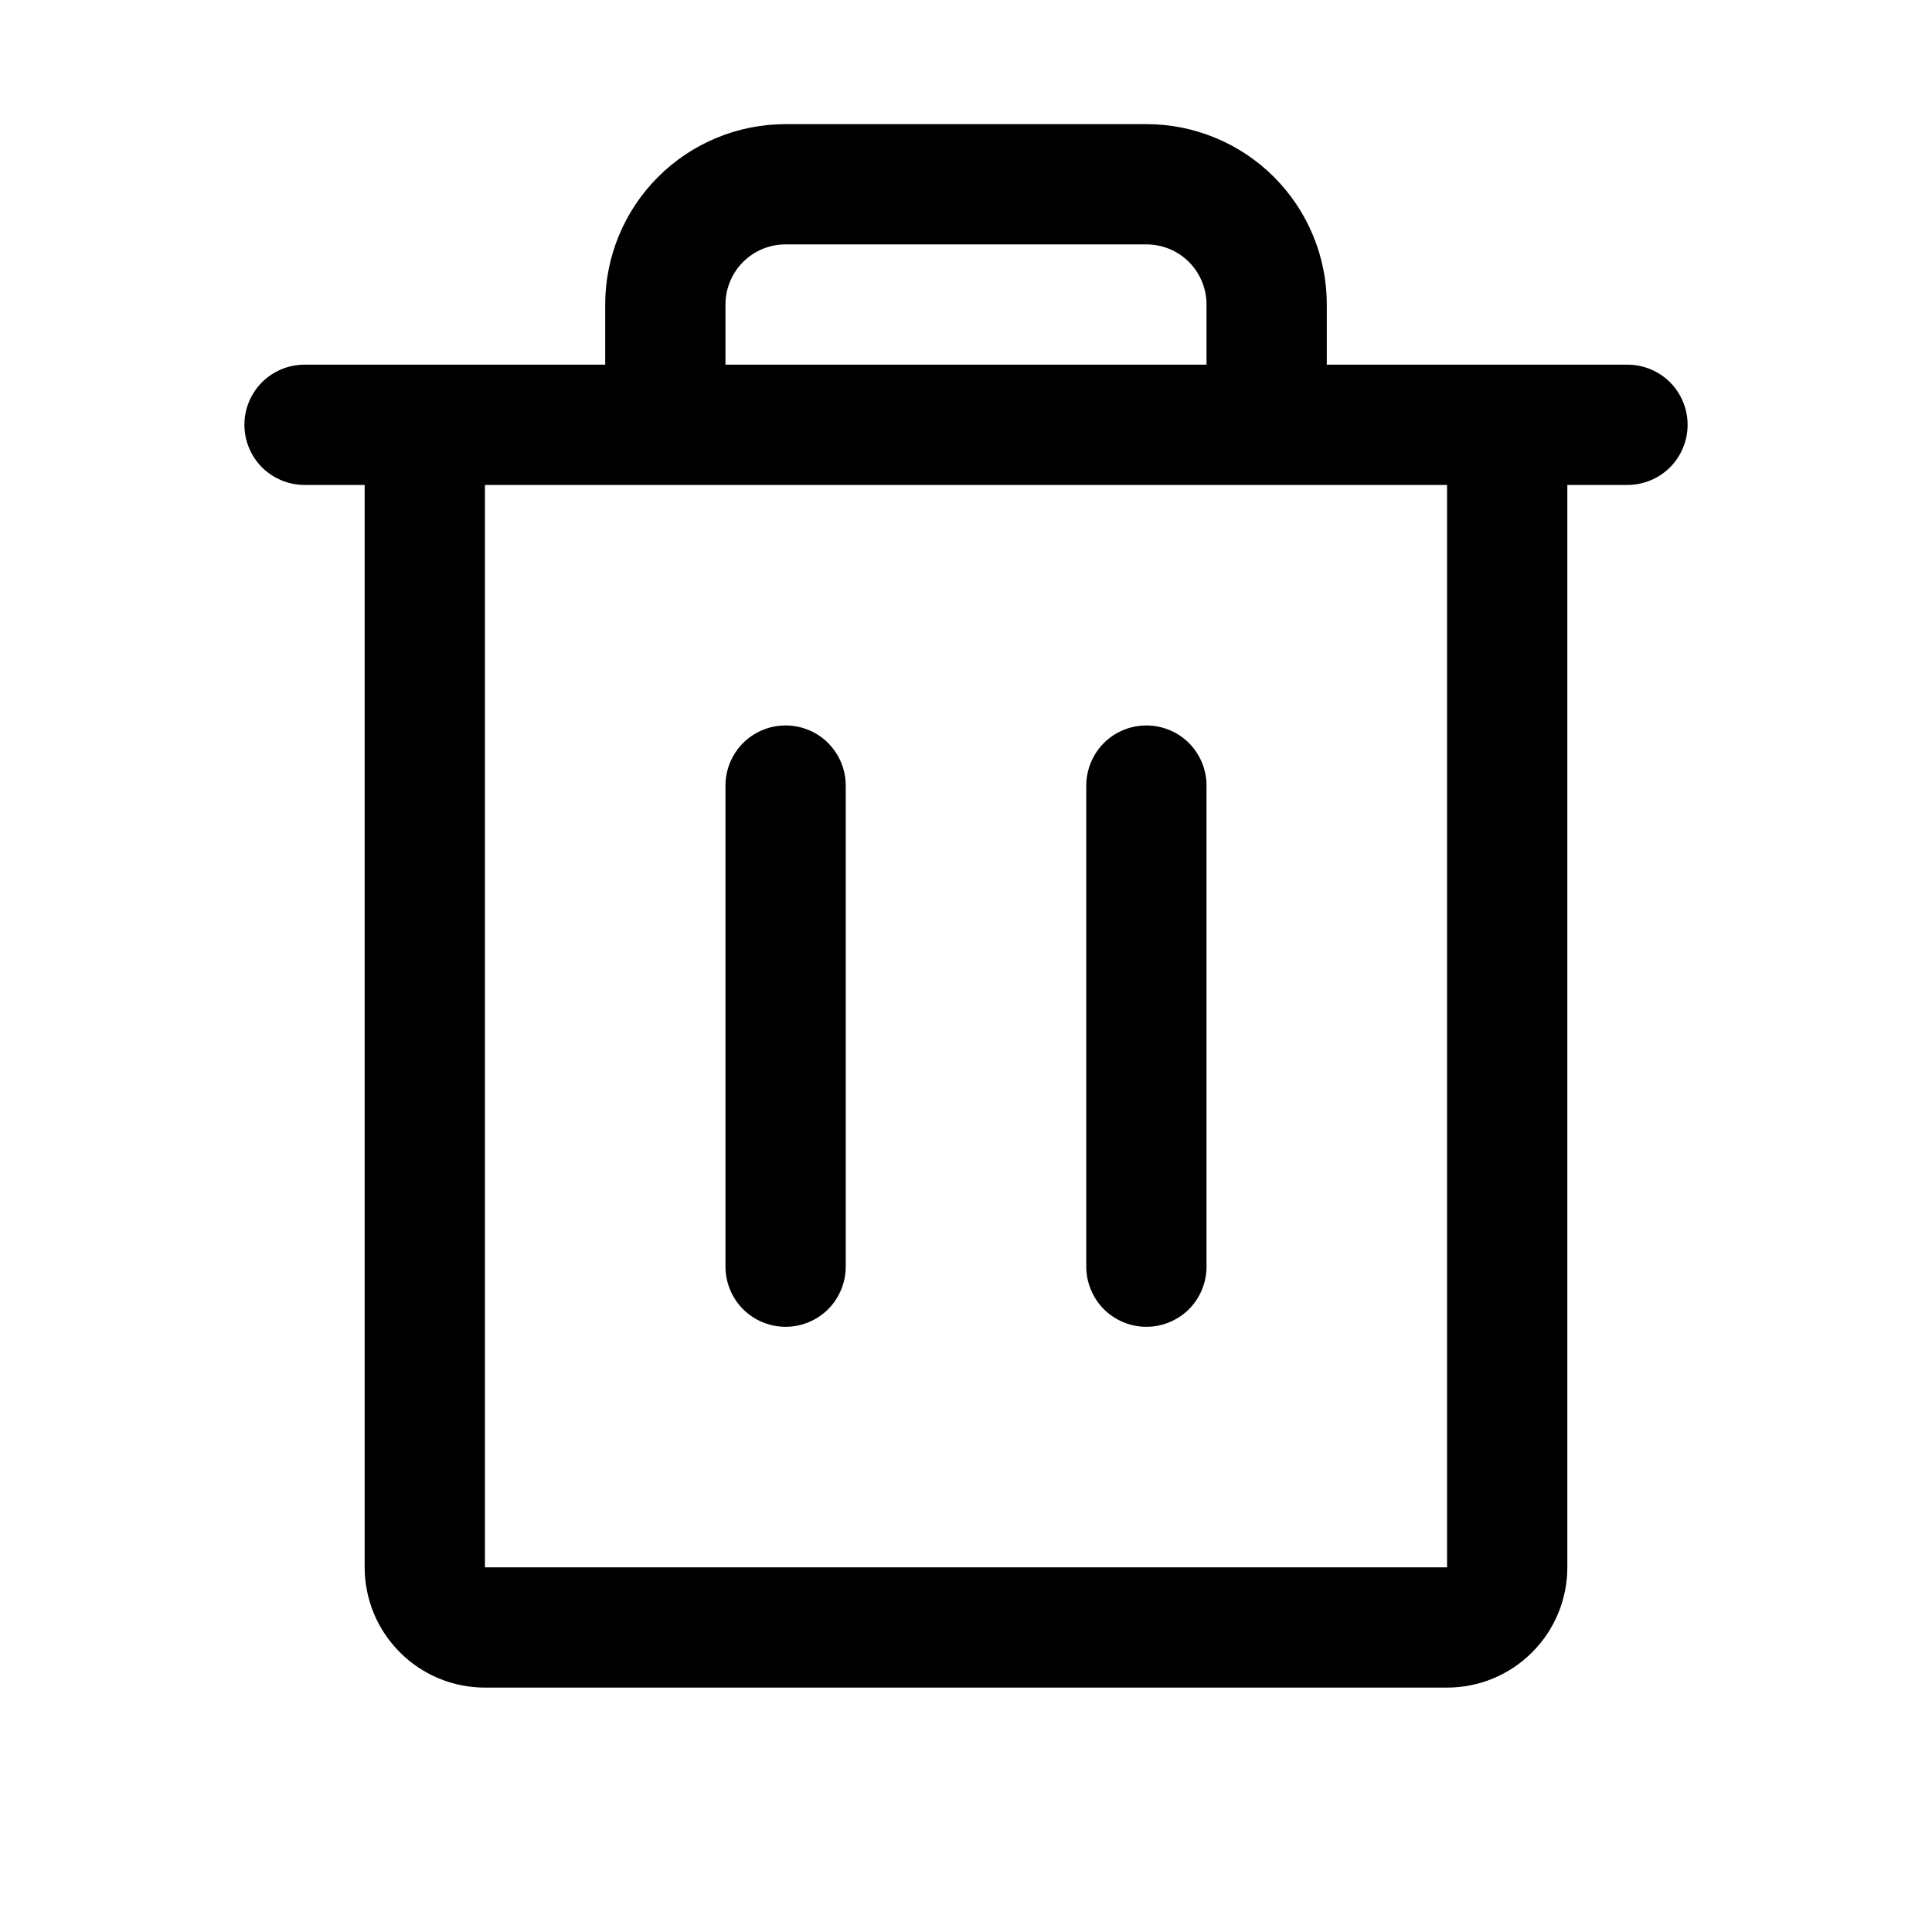 <svg width="20" height="20" viewBox="0 0 20 20" fill="none" xmlns="http://www.w3.org/2000/svg">
<path d="M16.848 3.775H13.735V3.152C13.735 2.657 13.538 2.182 13.188 1.832C12.838 1.482 12.363 1.285 11.867 1.285H8.132C7.637 1.285 7.162 1.482 6.812 1.832C6.462 2.182 6.265 2.657 6.265 3.152V3.775H3.152C2.987 3.775 2.829 3.841 2.712 3.957C2.596 4.074 2.53 4.232 2.53 4.397C2.53 4.563 2.596 4.721 2.712 4.838C2.829 4.954 2.987 5.02 3.152 5.02H3.775V16.225C3.775 16.555 3.906 16.872 4.14 17.105C4.373 17.339 4.69 17.47 5.02 17.47H14.98C15.31 17.47 15.627 17.339 15.86 17.105C16.094 16.872 16.225 16.555 16.225 16.225V5.02H16.848C17.013 5.02 17.171 4.954 17.288 4.838C17.404 4.721 17.47 4.563 17.47 4.397C17.47 4.232 17.404 4.074 17.288 3.957C17.171 3.841 17.013 3.775 16.848 3.775ZM7.51 3.152C7.51 2.987 7.576 2.829 7.692 2.712C7.809 2.595 7.967 2.53 8.132 2.53H11.867C12.033 2.53 12.191 2.595 12.308 2.712C12.424 2.829 12.49 2.987 12.49 3.152V3.775H7.51V3.152ZM14.98 16.225H5.02V5.02H14.98V16.225ZM8.755 8.132V13.112C8.755 13.277 8.689 13.436 8.573 13.553C8.456 13.669 8.298 13.735 8.132 13.735C7.967 13.735 7.809 13.669 7.692 13.553C7.576 13.436 7.51 13.277 7.51 13.112V8.132C7.51 7.967 7.576 7.809 7.692 7.692C7.809 7.575 7.967 7.51 8.132 7.51C8.298 7.51 8.456 7.575 8.573 7.692C8.689 7.809 8.755 7.967 8.755 8.132ZM12.49 8.132V13.112C12.49 13.277 12.424 13.436 12.308 13.553C12.191 13.669 12.033 13.735 11.867 13.735C11.702 13.735 11.544 13.669 11.427 13.553C11.311 13.436 11.245 13.277 11.245 13.112V8.132C11.245 7.967 11.311 7.809 11.427 7.692C11.544 7.575 11.702 7.51 11.867 7.51C12.033 7.51 12.191 7.575 12.308 7.692C12.424 7.809 12.49 7.967 12.49 8.132Z" fill="black"/>
</svg>
